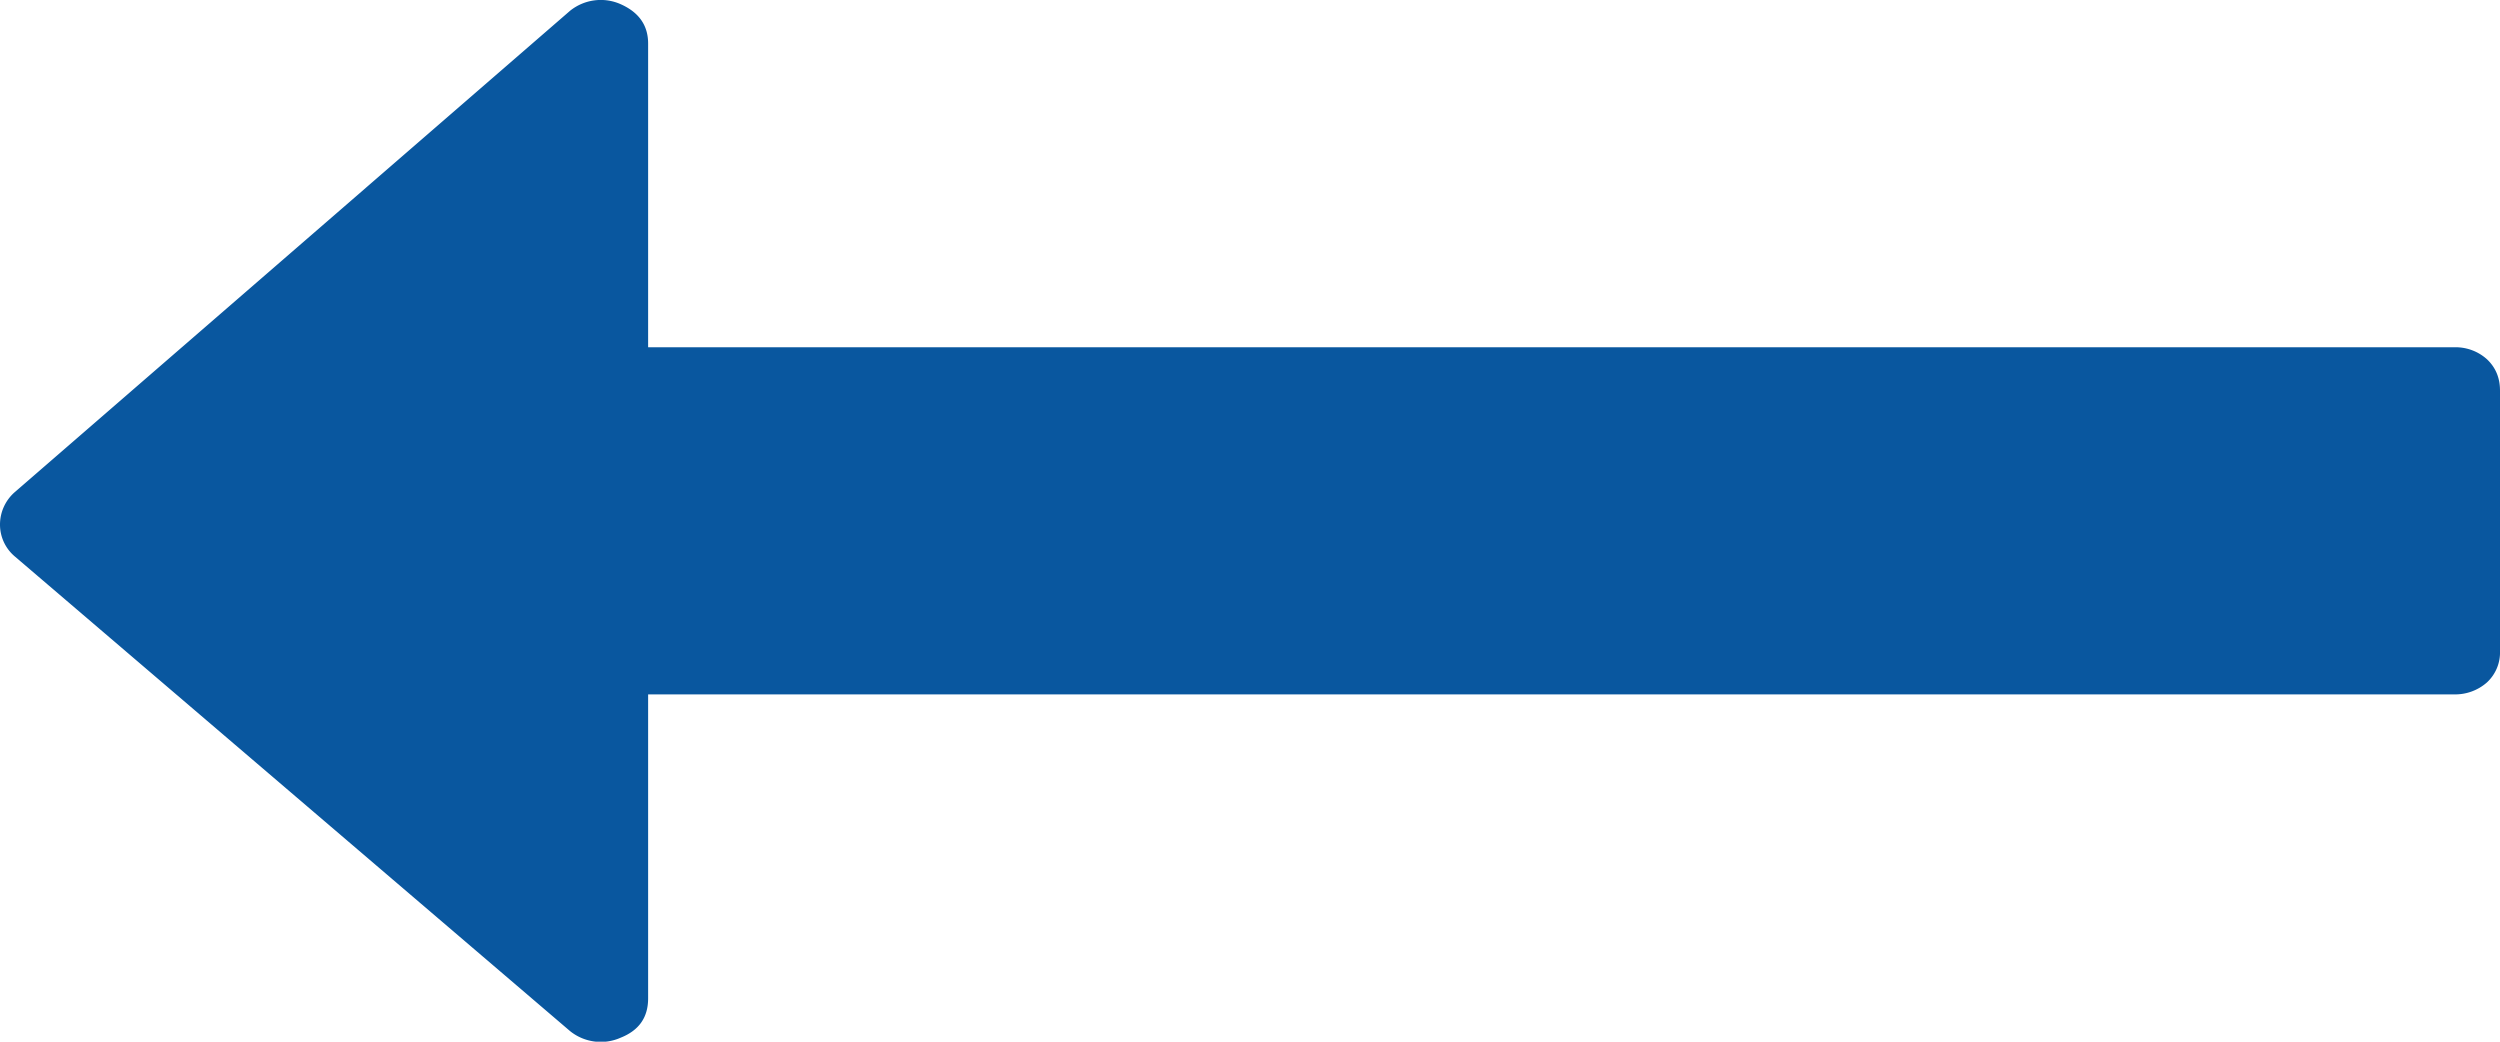 <svg width="12" height="5" fill="none" xmlns="http://www.w3.org/2000/svg"><path d="M2.736.052L.07 2.363A.207.207 0 000 2.52a.2.2 0 00.07.15l2.666 2.279a.235.235 0 00.243.032c.088-.035.132-.097.132-.189V3.333h8.667a.23.23 0 00.16-.058.196.196 0 00.062-.15v-1.25c0-.06-.02-.11-.062-.15a.225.225 0 00-.16-.058H3.111V.209c0-.087-.044-.15-.132-.189a.235.235 0 00-.243.032z" fill="#09579F"/></svg>